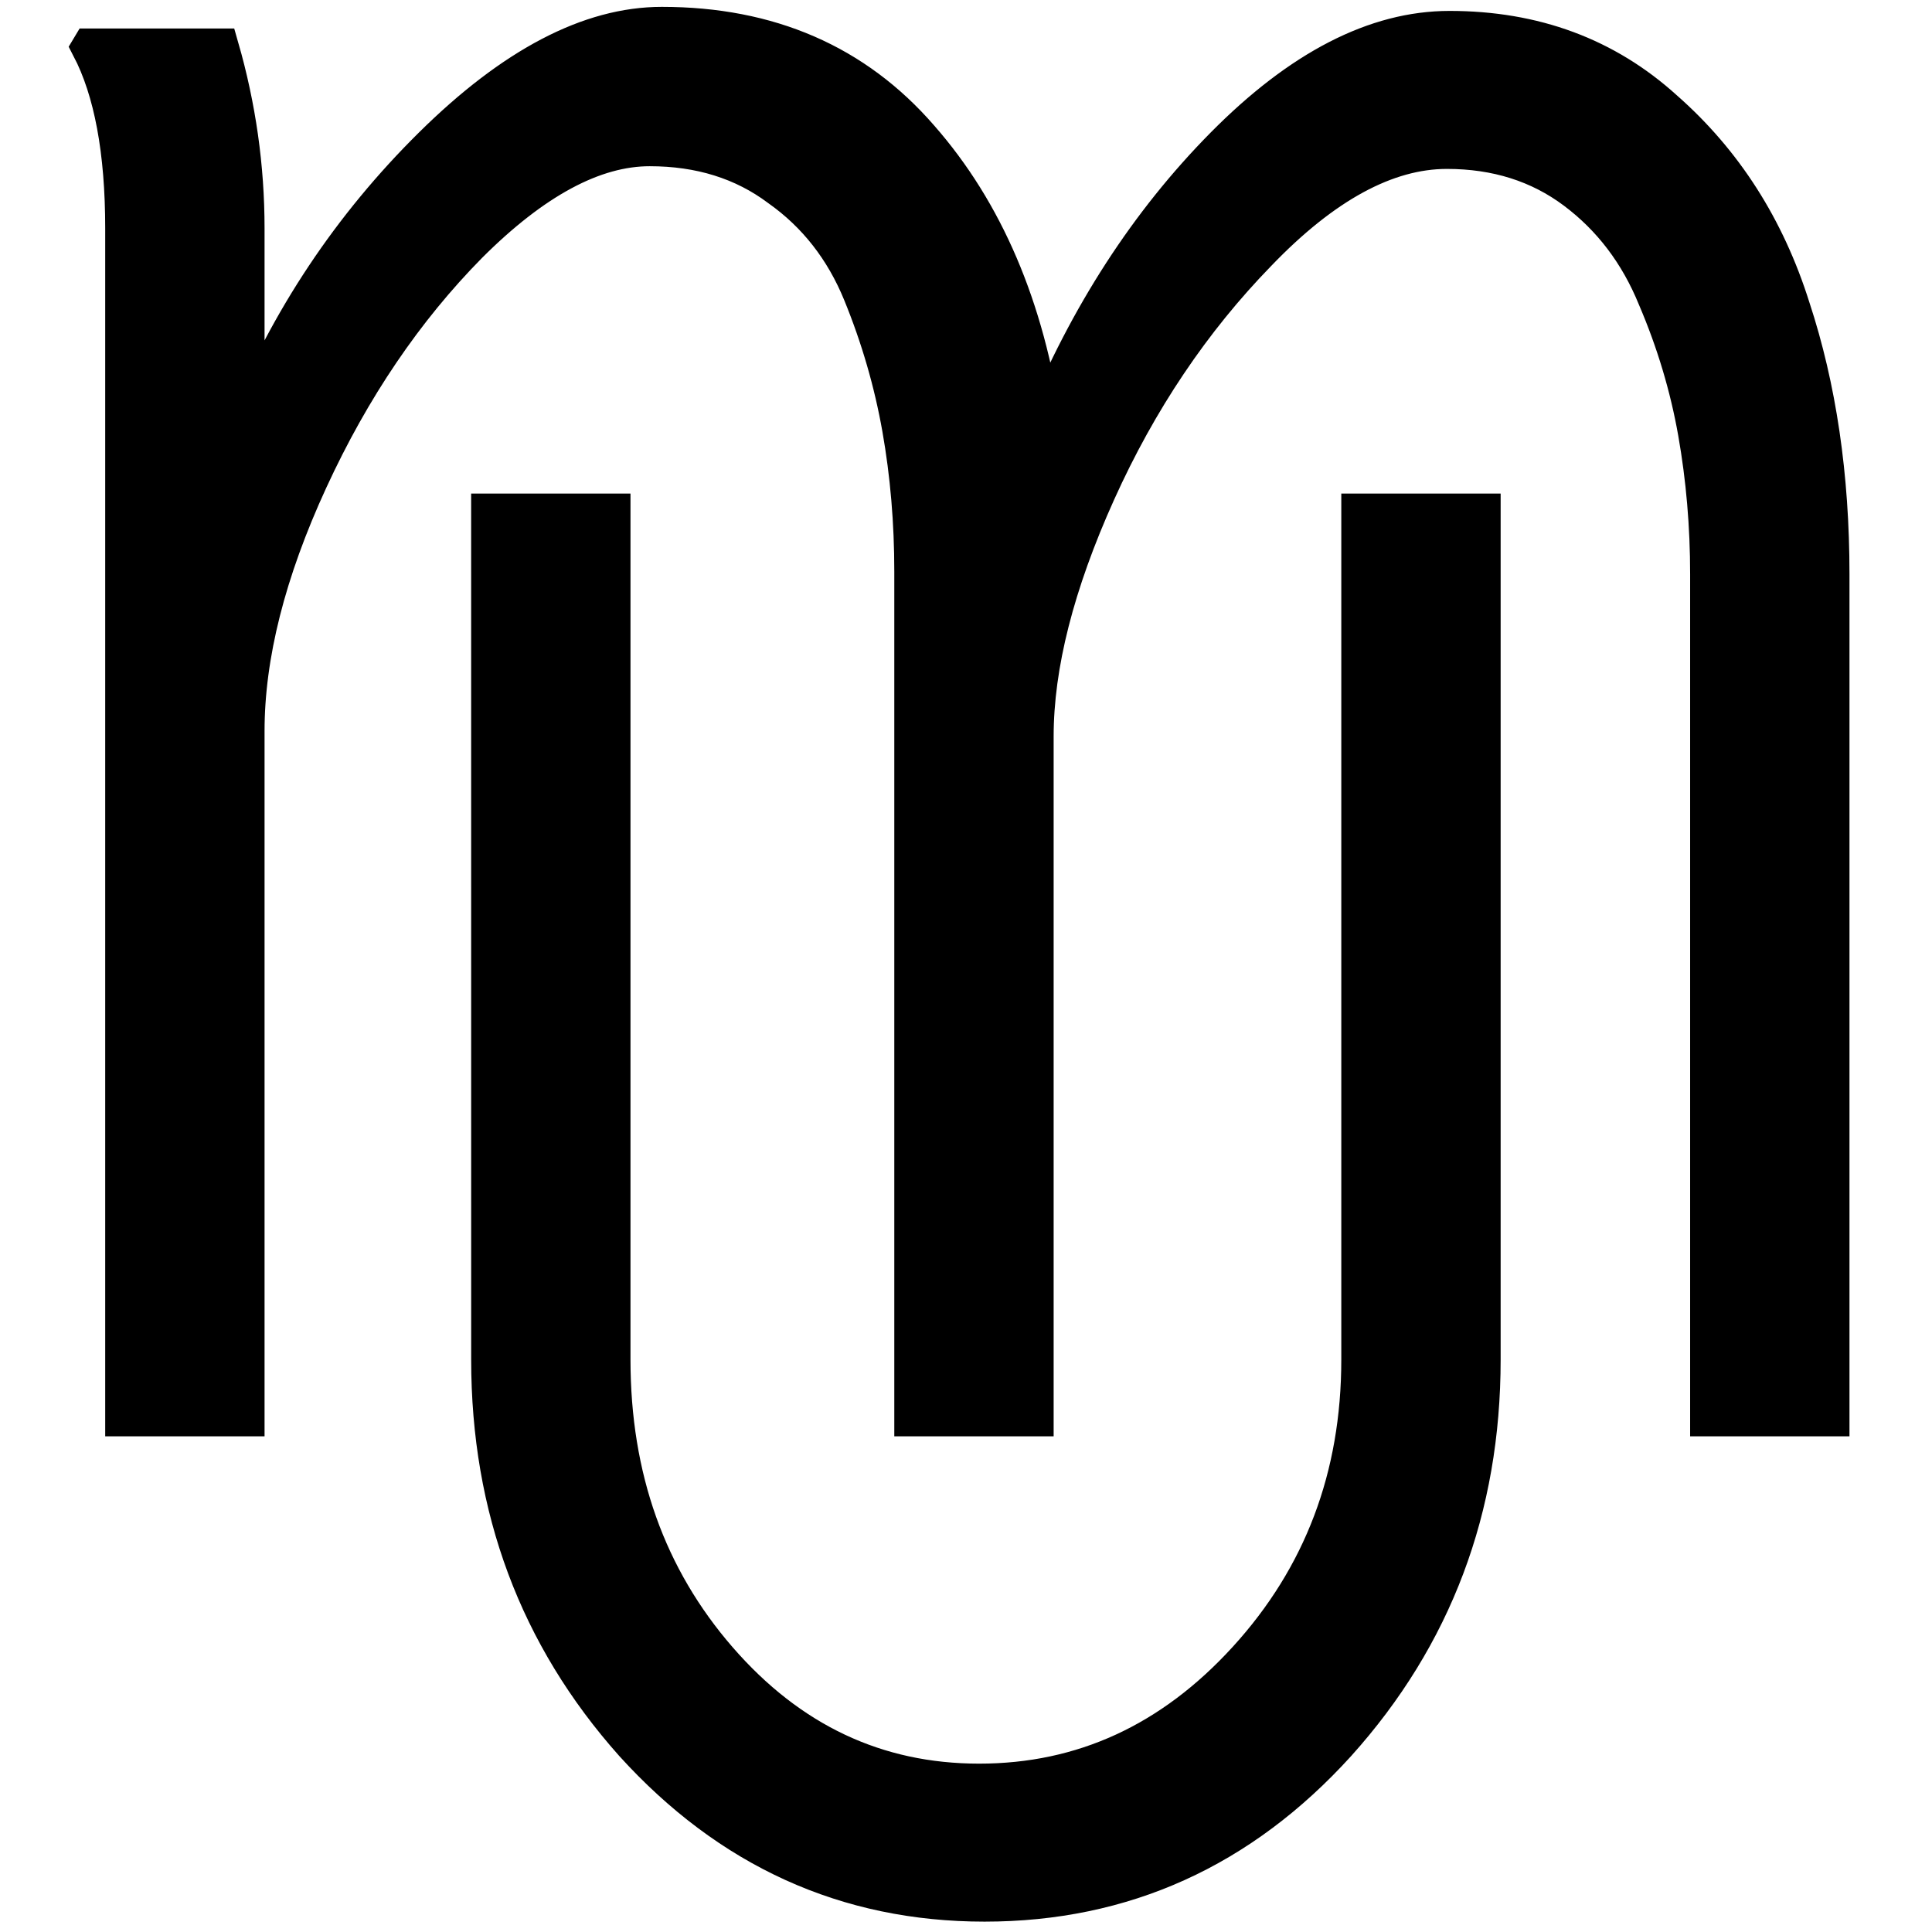 <?xml version="1.0" encoding="UTF-8"?>
<svg width="512" height="512" version="1.1" viewBox="0 0 135.467 135.467" xmlns="http://www.w3.org/2000/svg">
<g transform="translate(0 -161.53)" stroke="#000" stroke-width="2.646">
<path d="m6.332 164.85h9.095q1.8 6.253 1.8 12.695v13.832q4.548-11.179 13.074-19.611 8.527-8.432 16.106-8.432 11.274 0 18.095 7.863 6.821 7.769 8.621 20.18 4.737-11.558 12.695-19.611 8.053-8.148 15.822-8.148 8.906 0 15.064 5.59 6.253 5.495 8.906 13.927 2.748 8.337 2.748 18.664v59.118h-8.527v-59.118q0-5.116-0.853-9.948-0.853-4.832-2.842-9.474-1.895-4.642-5.684-7.484t-9-2.842q-6.348 0-13.264 7.2-6.916 7.106-11.274 16.769t-4.358 17.148v47.749h-8.527v-59.307q0-5.211-0.853-10.042-0.853-4.832-2.748-9.474-1.895-4.642-5.779-7.39-3.79-2.842-9.095-2.842-5.874 0-12.695 6.821-6.726 6.821-11.179 16.485-4.453 9.664-4.453 17.622v48.128h-8.527v-83.371q0-8.148-2.369-12.695z"/>
<path d="m34.358 197.46h8.527v59.402q0 12.411 7.484 21.032 7.484 8.621 18.285 8.621 10.895 0 18.759-8.621 7.958-8.716 7.958-21.032v-59.402h8.527v59.402q0 15.632-10.137 26.906-10.137 11.179-24.727 11.179-14.495 0-24.632-11.179-10.042-11.274-10.042-26.906z"/>
</g>
</svg>
